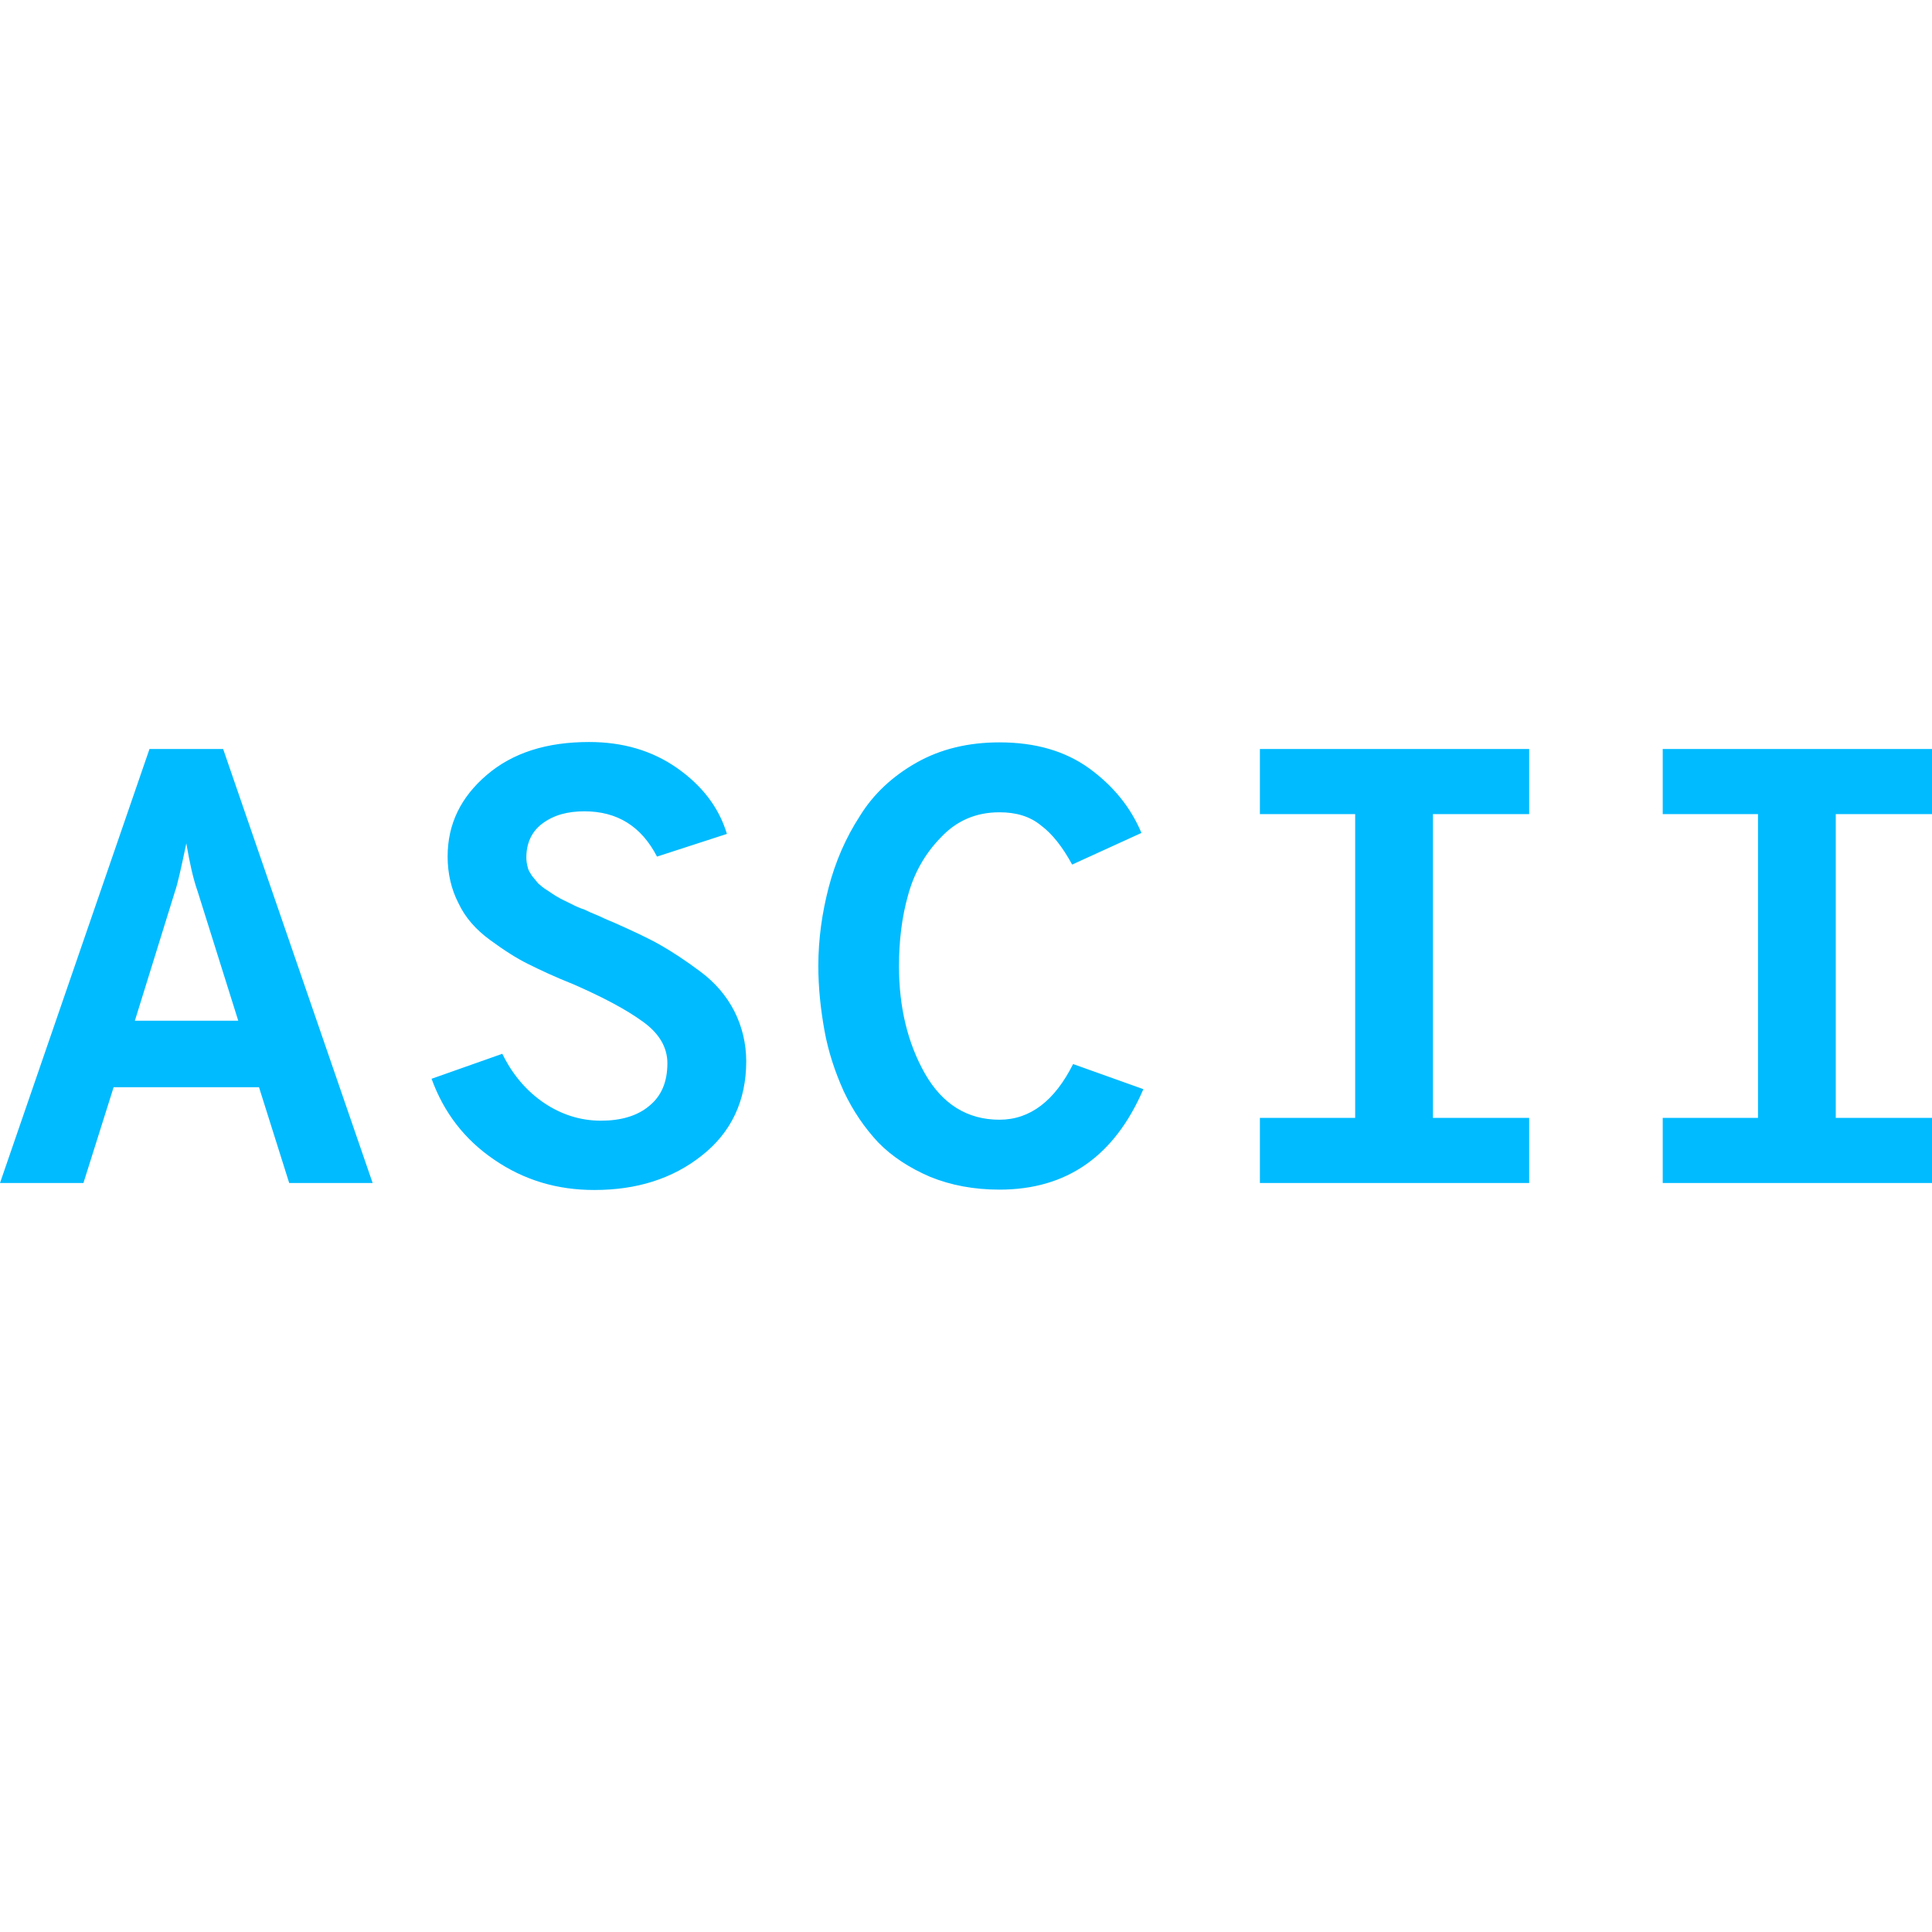 
<svg xmlns="http://www.w3.org/2000/svg" xmlns:xlink="http://www.w3.org/1999/xlink" width="16px" height="16px" viewBox="0 0 16 16" version="1.1">
<g id="surface1">
<path style=" stroke:none;fill-rule:evenodd;fill:#00bbff;fill-opacity:1;" d="M 3.086 9.797 L 2.395 9.797 L 2.145 9.004 L 0.941 9.004 L 0.691 9.797 L 0 9.797 L 1.238 6.203 L 1.848 6.203 Z M 1.449 7.383 L 1.117 8.453 L 1.973 8.453 L 1.637 7.383 C 1.598 7.273 1.57 7.141 1.543 6.984 C 1.5 7.191 1.469 7.328 1.449 7.383 Z M 4.922 9.855 C 4.613 9.855 4.34 9.773 4.094 9.605 C 3.848 9.438 3.676 9.215 3.574 8.934 L 4.16 8.727 C 4.242 8.895 4.355 9.031 4.504 9.133 C 4.648 9.23 4.805 9.281 4.977 9.281 C 5.141 9.281 5.277 9.242 5.375 9.16 C 5.477 9.078 5.527 8.961 5.527 8.805 C 5.527 8.676 5.461 8.559 5.324 8.461 C 5.184 8.359 4.992 8.258 4.75 8.152 C 4.594 8.09 4.469 8.031 4.375 7.984 C 4.281 7.938 4.176 7.871 4.059 7.785 C 3.941 7.699 3.852 7.598 3.797 7.48 C 3.738 7.367 3.707 7.234 3.707 7.094 C 3.707 6.824 3.816 6.602 4.031 6.418 C 4.246 6.234 4.527 6.145 4.879 6.145 C 5.156 6.145 5.398 6.215 5.605 6.359 C 5.812 6.504 5.953 6.684 6.02 6.906 L 5.441 7.094 C 5.312 6.844 5.113 6.719 4.84 6.719 C 4.699 6.719 4.586 6.75 4.492 6.82 C 4.402 6.887 4.359 6.984 4.359 7.102 C 4.359 7.129 4.363 7.156 4.371 7.184 C 4.375 7.207 4.391 7.23 4.406 7.254 C 4.426 7.277 4.441 7.297 4.457 7.316 C 4.477 7.332 4.5 7.355 4.535 7.375 C 4.57 7.398 4.598 7.418 4.621 7.43 C 4.645 7.445 4.68 7.461 4.727 7.484 C 4.773 7.508 4.809 7.523 4.836 7.531 C 4.859 7.543 4.902 7.562 4.961 7.586 C 5.016 7.613 5.059 7.629 5.086 7.641 C 5.234 7.707 5.363 7.766 5.465 7.824 C 5.562 7.879 5.676 7.953 5.801 8.047 C 5.922 8.137 6.016 8.246 6.082 8.375 C 6.145 8.5 6.18 8.641 6.18 8.789 C 6.18 9.117 6.055 9.379 5.812 9.57 C 5.57 9.762 5.273 9.855 4.922 9.855 Z M 8.277 9.852 C 8.066 9.852 7.875 9.816 7.703 9.746 C 7.531 9.672 7.387 9.578 7.273 9.461 C 7.16 9.34 7.066 9.203 6.988 9.039 C 6.914 8.875 6.859 8.707 6.828 8.535 C 6.797 8.363 6.777 8.184 6.777 8 C 6.777 7.773 6.809 7.555 6.863 7.348 C 6.918 7.137 7.004 6.938 7.121 6.758 C 7.234 6.574 7.395 6.426 7.59 6.316 C 7.789 6.203 8.02 6.148 8.277 6.148 C 8.574 6.148 8.82 6.219 9.02 6.363 C 9.219 6.508 9.363 6.684 9.453 6.898 L 8.879 7.16 C 8.801 7.016 8.715 6.906 8.621 6.836 C 8.531 6.762 8.418 6.727 8.277 6.727 C 8.082 6.727 7.922 6.797 7.793 6.934 C 7.66 7.07 7.57 7.23 7.52 7.414 C 7.469 7.594 7.445 7.793 7.445 8 C 7.445 8.34 7.516 8.637 7.66 8.891 C 7.805 9.145 8.012 9.273 8.277 9.273 C 8.531 9.273 8.734 9.117 8.887 8.812 L 9.469 9.02 C 9.23 9.574 8.836 9.852 8.277 9.852 Z M 12.664 6.203 L 12.664 6.742 L 11.867 6.742 L 11.867 9.258 L 12.664 9.258 L 12.664 9.797 L 10.434 9.797 L 10.434 9.258 L 11.223 9.258 L 11.223 6.742 L 10.434 6.742 L 10.434 6.203 Z M 16 6.203 L 16 6.742 L 15.203 6.742 L 15.203 9.258 L 16 9.258 L 16 9.797 L 13.77 9.797 L 13.77 9.258 L 14.559 9.258 L 14.559 6.742 L 13.77 6.742 L 13.77 6.203 Z M 16 6.203 "/>
</g>
</svg>
